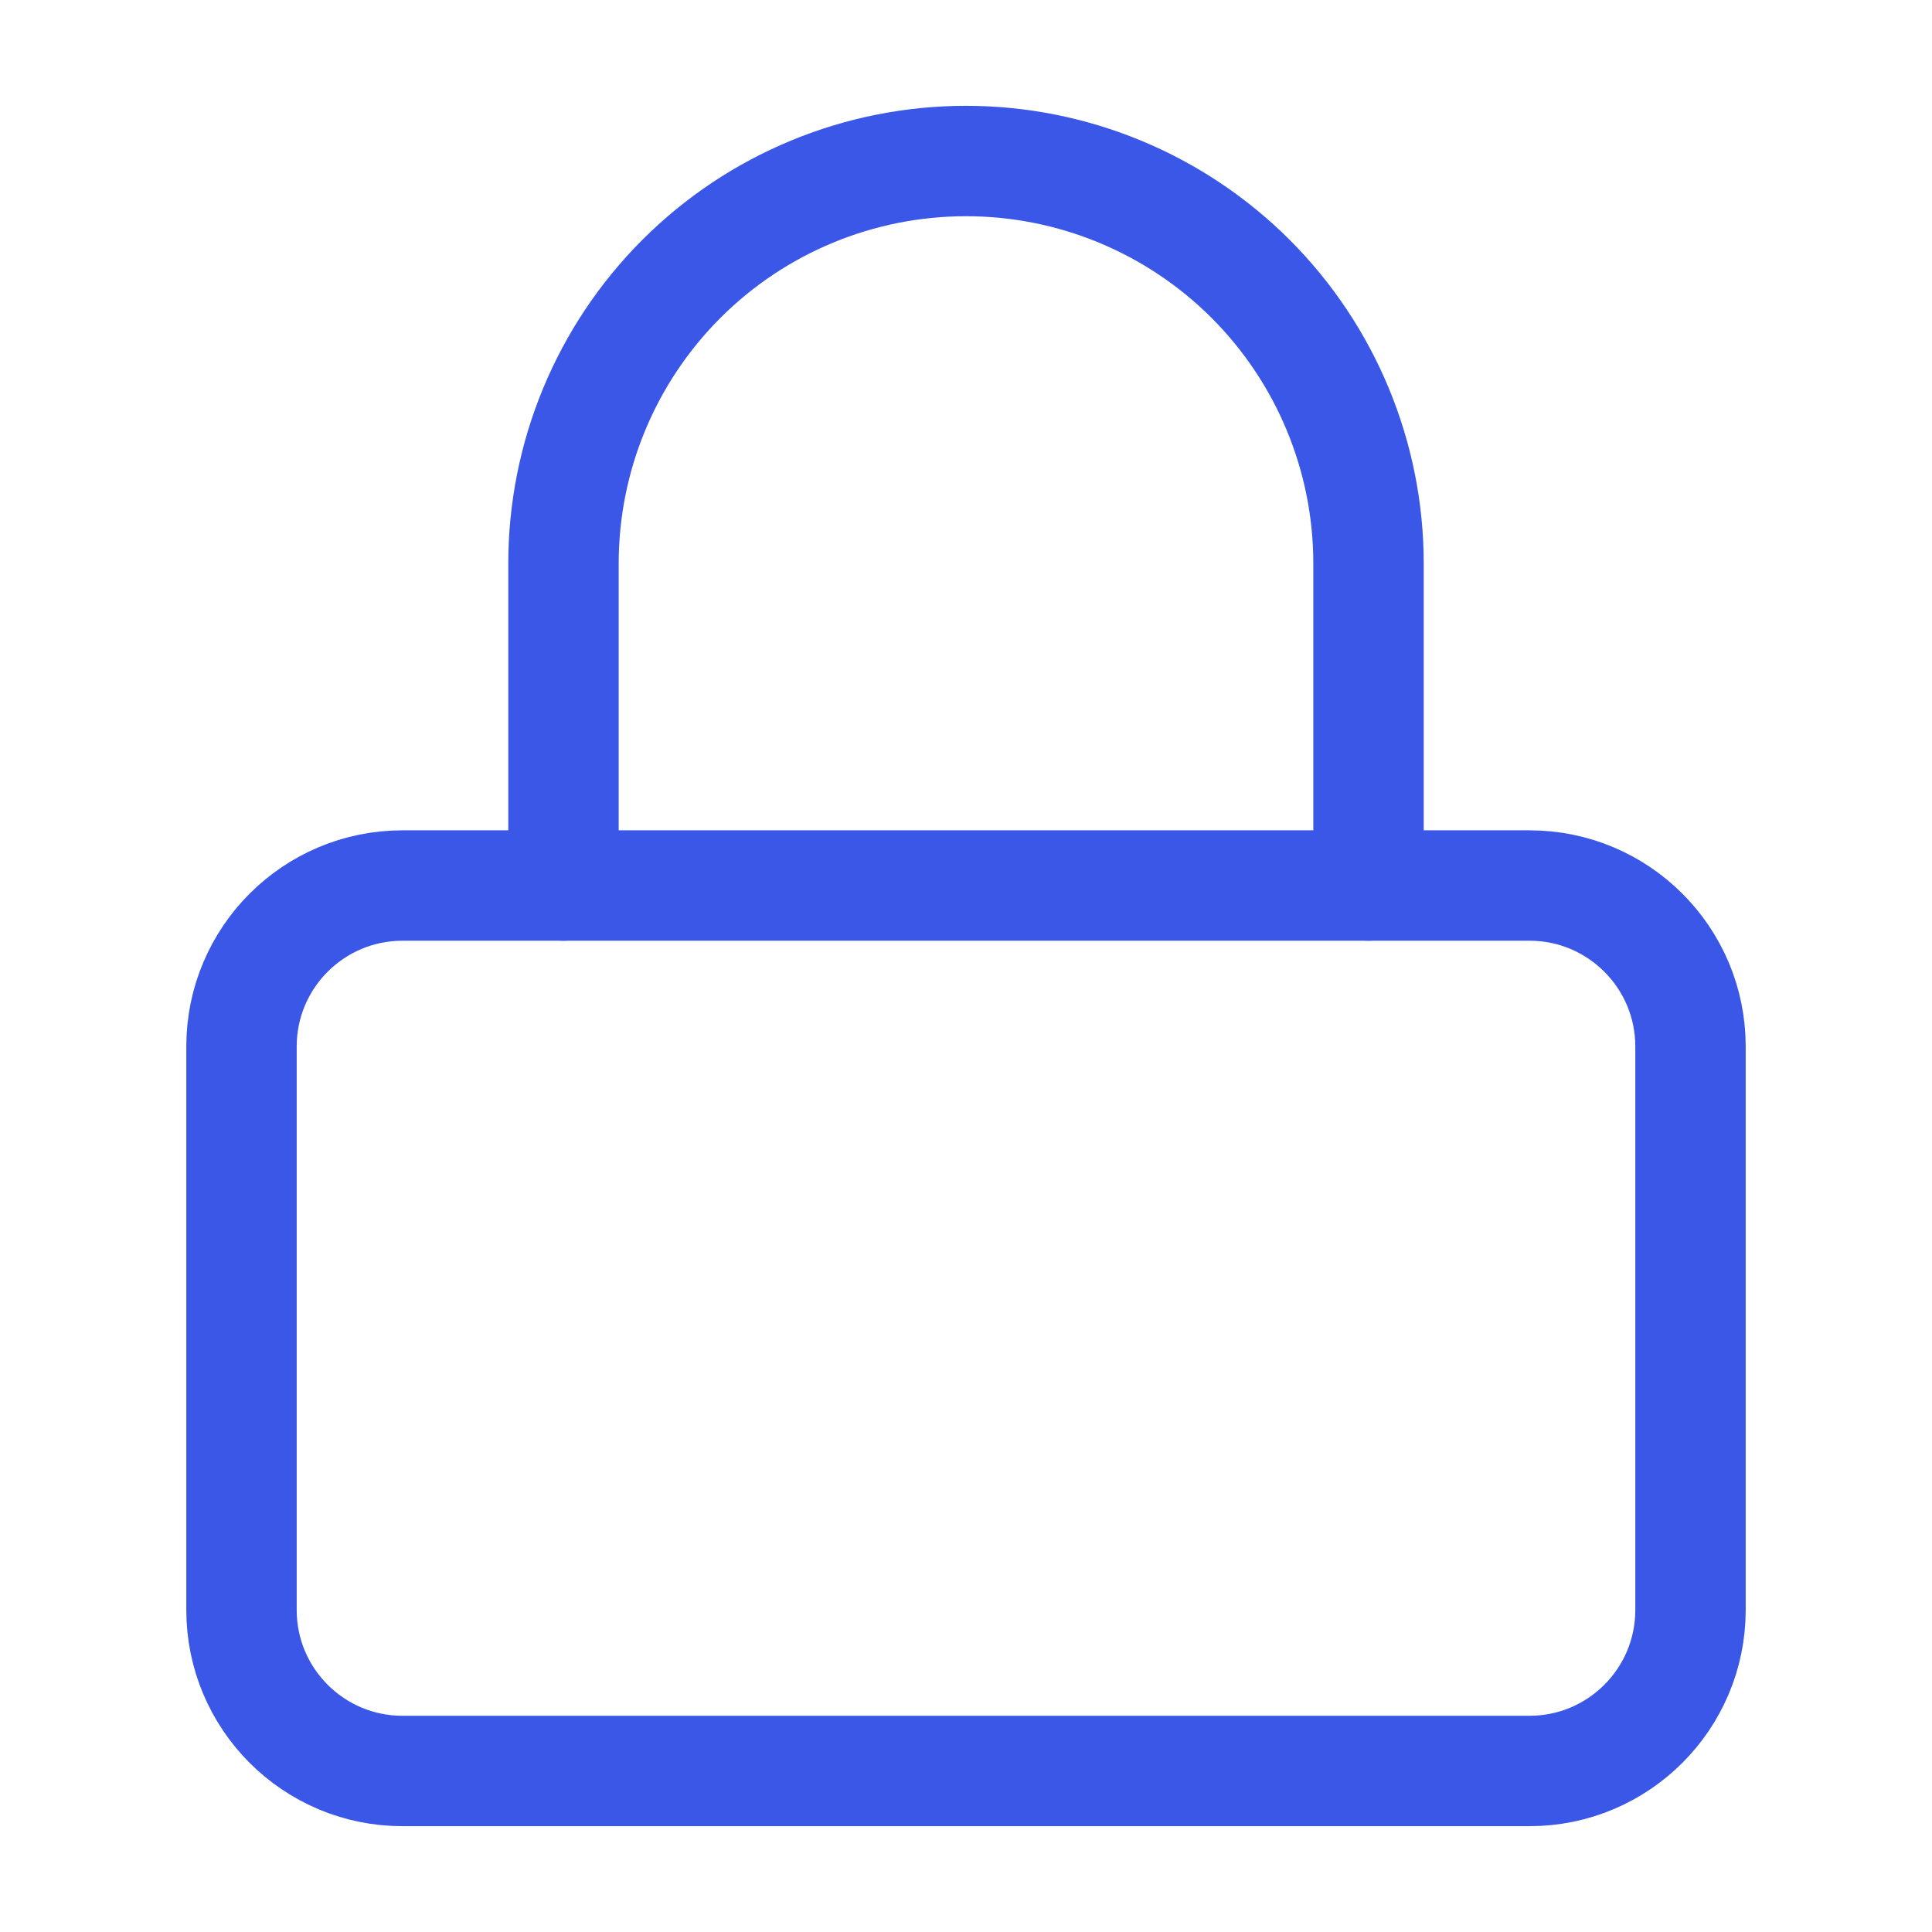 <svg width="35" height="35" viewBox="0 0 35 35" fill="none" xmlns="http://www.w3.org/2000/svg">
<path d="M27.708 16.042H7.292C5.681 16.042 4.375 17.348 4.375 18.958V29.167C4.375 30.777 5.681 32.083 7.292 32.083H27.708C29.319 32.083 30.625 30.777 30.625 29.167V18.958C30.625 17.348 29.319 16.042 27.708 16.042Z" stroke="#3B57E8" stroke-width="2" stroke-linecap="round" stroke-linejoin="round"/>
<path d="M10.208 16.042V10.208C10.208 8.274 10.976 6.42 12.344 5.052C13.711 3.685 15.566 2.917 17.5 2.917C19.434 2.917 21.288 3.685 22.656 5.052C24.023 6.42 24.792 8.274 24.792 10.208V16.042" stroke="#3B57E8" stroke-width="2" stroke-linecap="round" stroke-linejoin="round"/>
</svg>
